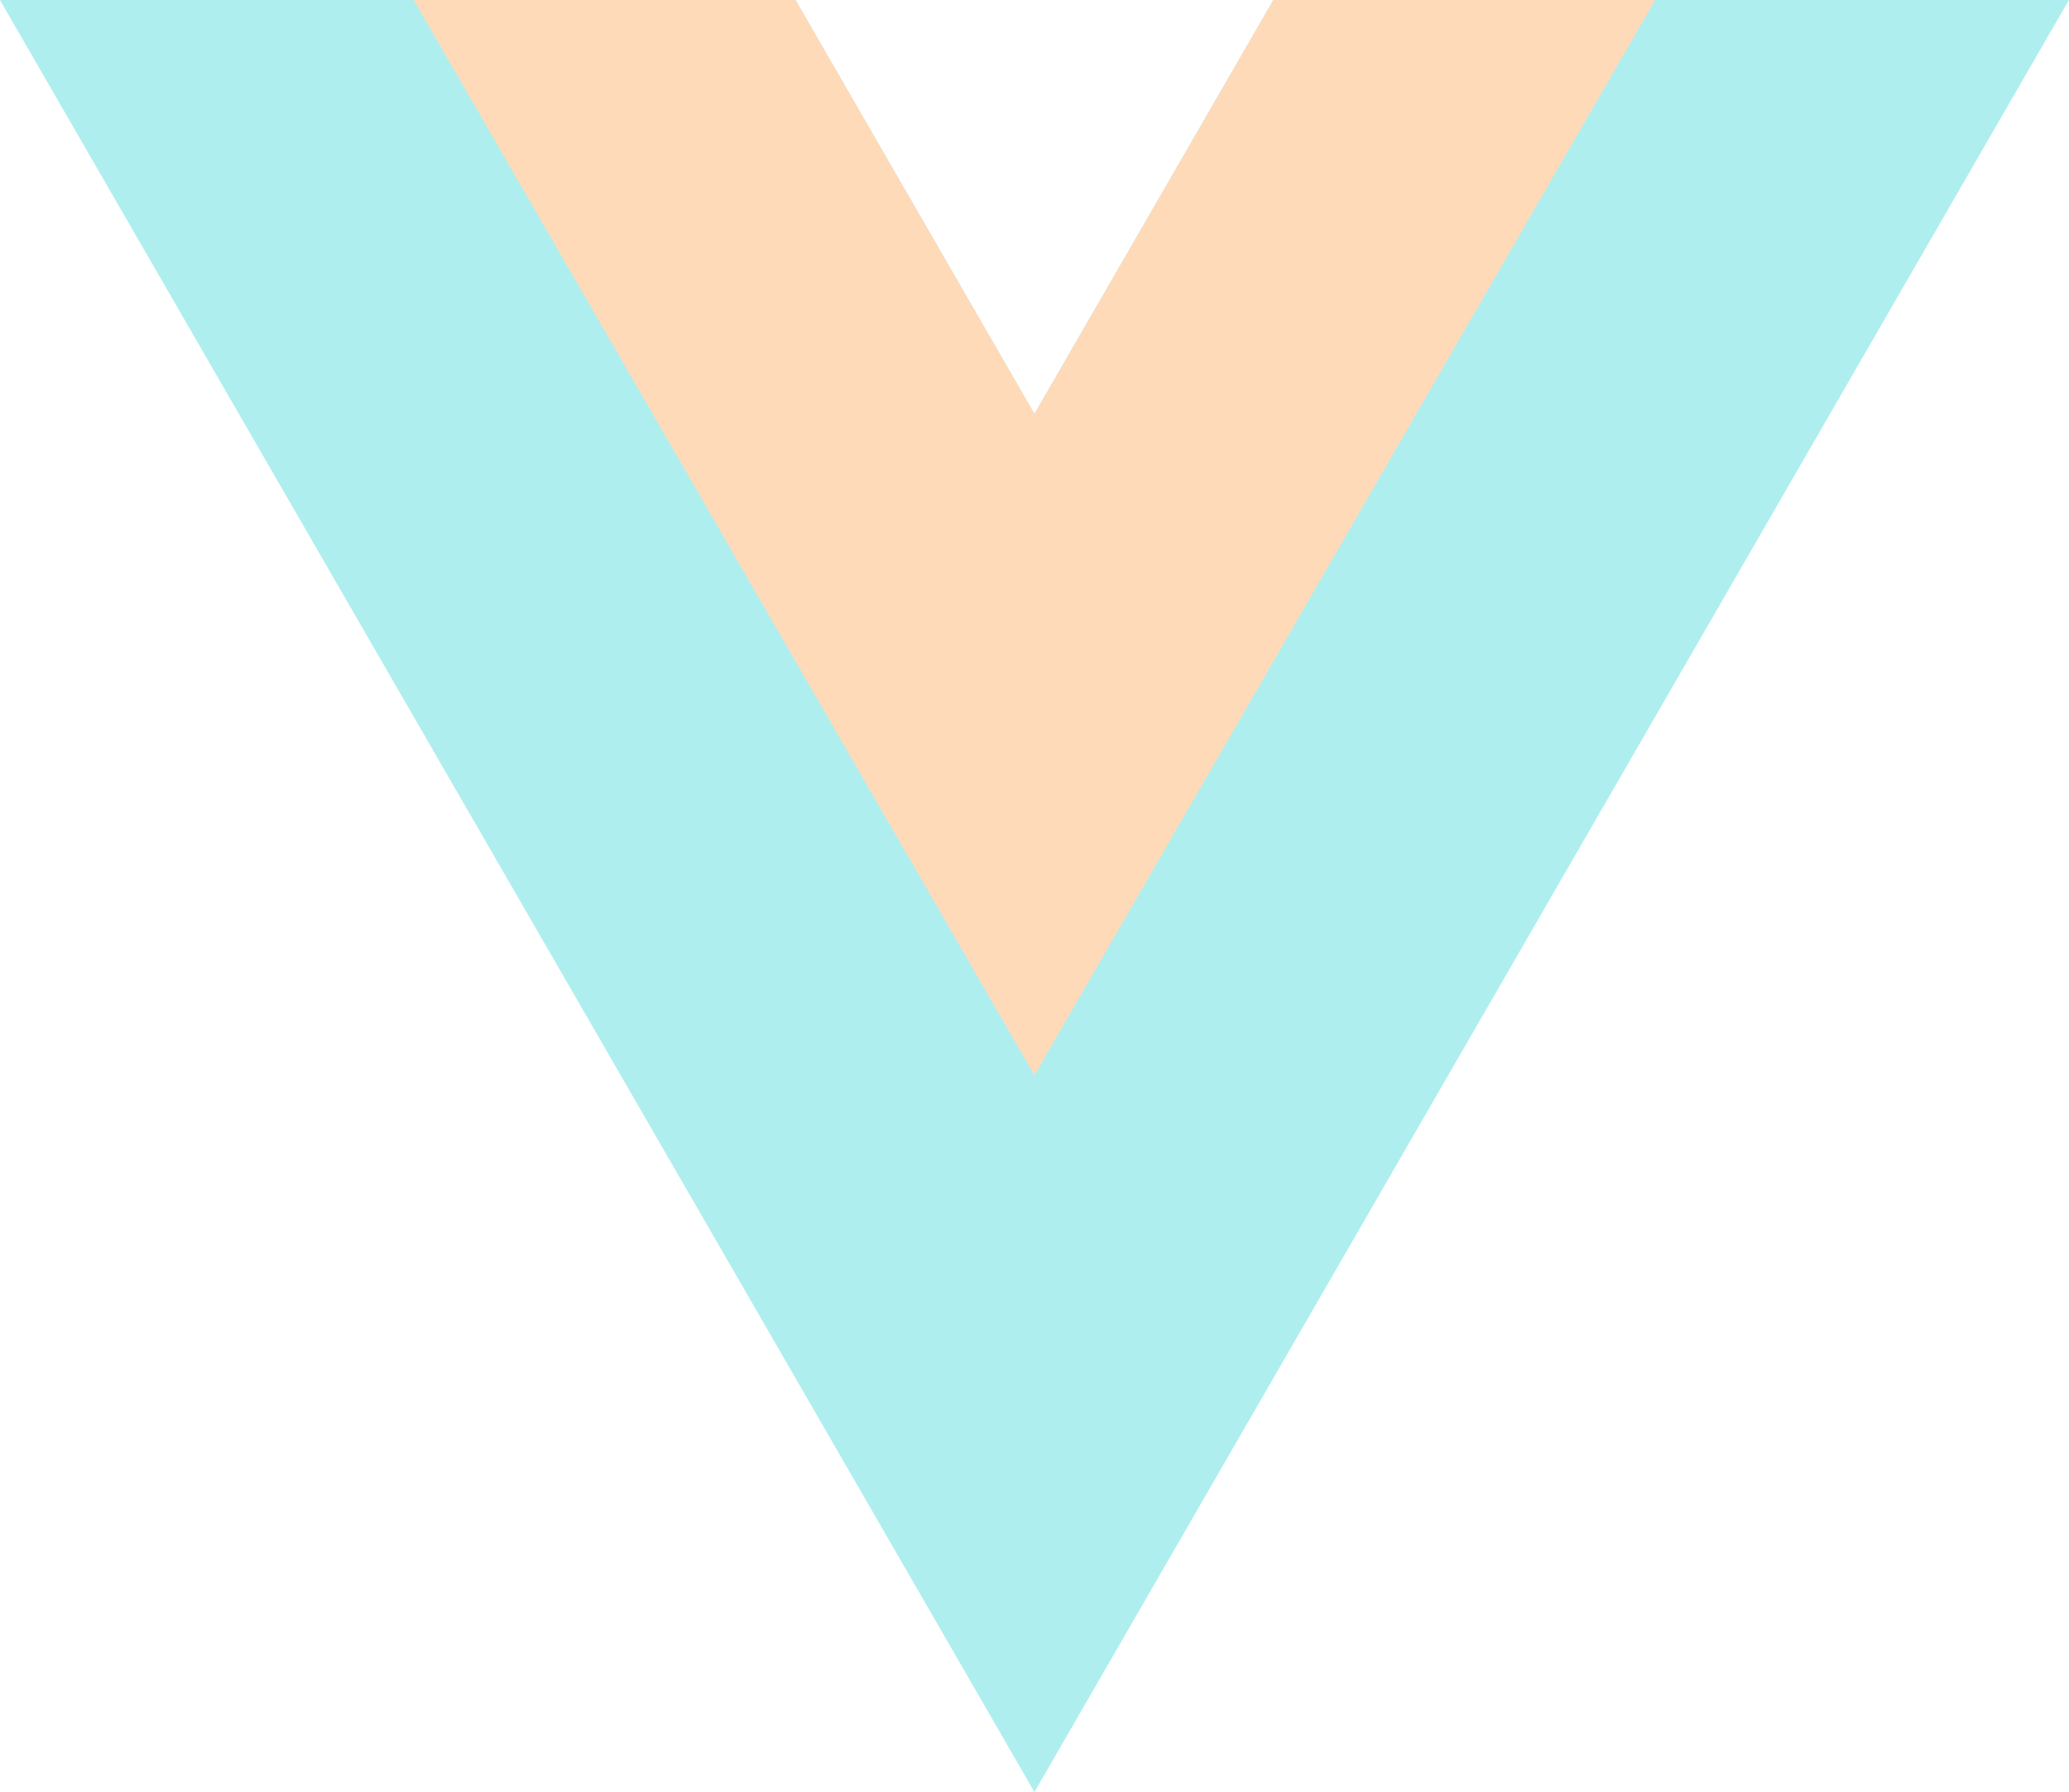 <svg xmlns="http://www.w3.org/2000/svg" viewBox="0 0 261.76 226.69"><path d="M161.096.001l-30.225 52.351L100.647.001H-.005l130.877 226.688L261.749.001z" fill="#AFEEEE"/><path d="M161.096.001l-30.225 52.351L100.647.001H52.346l78.526 136.01L209.398.001z" fill="#FFDAB9"/></svg>
